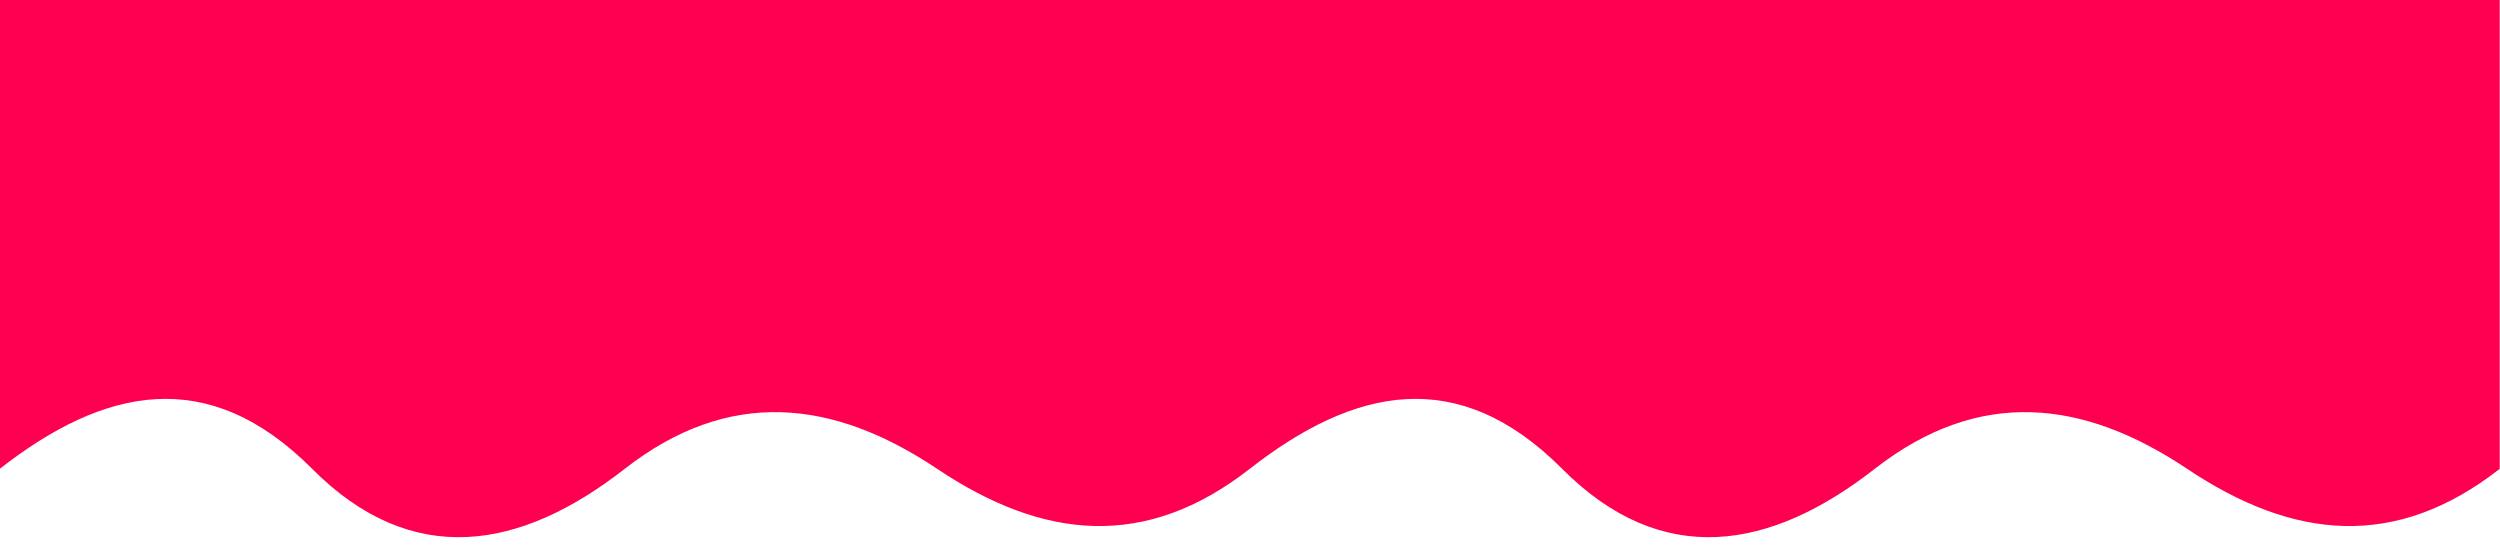 <?xml version="1.0" encoding="iso-8859-1"?>
<!-- Generator: Adobe Illustrator 13.0.0, SVG Export Plug-In . SVG Version: 6.00 Build 14948)  -->
<!DOCTYPE svg PUBLIC "-//W3C//DTD SVG 1.1//EN" "http://www.w3.org/Graphics/SVG/1.1/DTD/svg11.dtd">
<svg version="1.1" id="Ebene_1" xmlns="http://www.w3.org/2000/svg" xmlns:xlink="http://www.w3.org/1999/xlink" x="0px" y="0px"
	 width="4096px" height="900px" viewBox="0 0 4096 900" style="enable-background:new 0 0 4096 900;" xml:space="preserve">
<path style="fill:#FF0050;" d="M-0.5-0.5h4096v768.686c-170.666,133.281-338.279,116.285-512,0
	c-170.666-114.238-341.332-133.279-512,0c-170.666,133.281-348.213,164.451-512,0c-170.666-171.357-341.332-133.279-512,0
	c-170.667,133.281-338.28,116.285-512,0c-170.667-114.238-341.333-133.279-512,0c-170.667,133.281-348.214,164.451-512,0
	c-170.667-171.357-341.333-133.279-512,0V-0.5z"/>
</svg>
